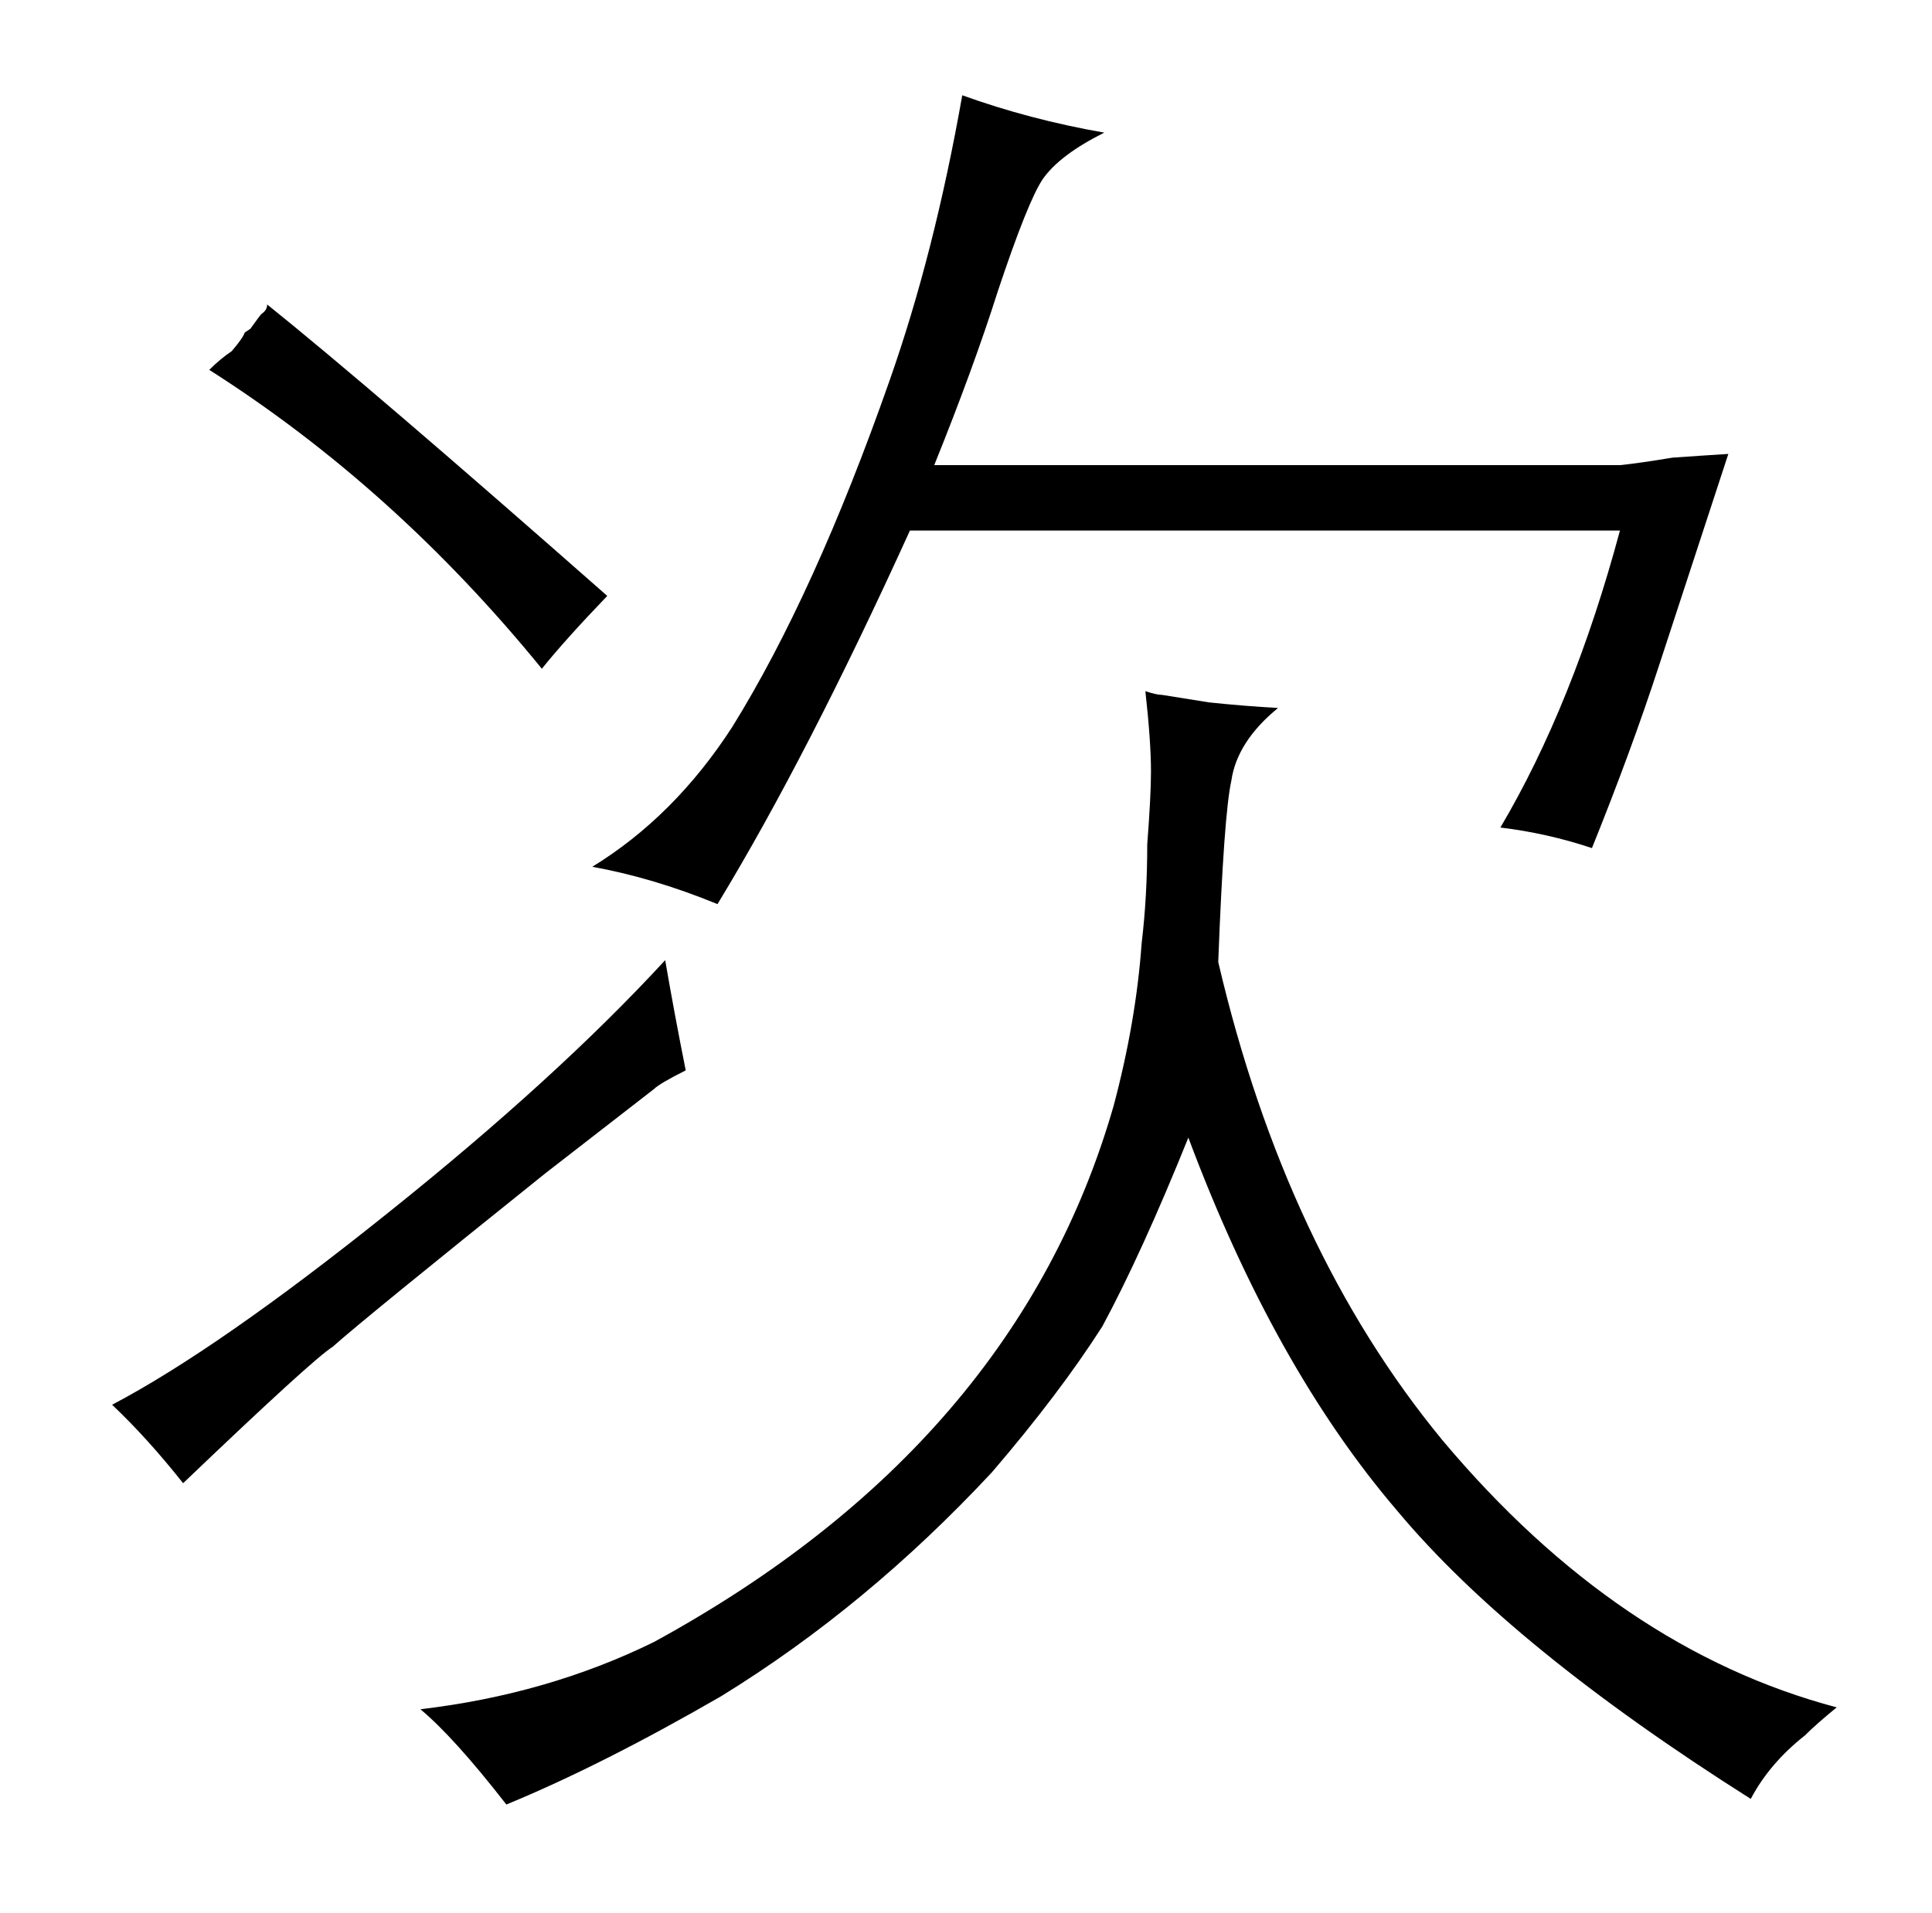 <?xml version="1.0" standalone="no"?>
<!DOCTYPE svg PUBLIC "-//W3C//DTD SVG 1.1//EN" "http://www.w3.org/Graphics/SVG/1.1/DTD/svg11.dtd" >
<svg xmlns="http://www.w3.org/2000/svg" xmlns:xlink="http://www.w3.org/1999/xlink" version="1.1" viewBox="-10 0 1034 1024">
  <g transform="matrix(1 0 0 -1 0 820)">
   <path fill="currentColor"
d="M346 306q-58 -63 -148 -135q-91 -73 -148 -103q19 -18 38 -42q69 66 80 73q18 16 114 93l58 45q3 3 17 10q-6 30 -11 59zM102 622q99 -63 178 -160q12 15 35 39q-126 111 -182 156q0 -3 -3 -5q-1 -1 -6 -8l-3 -2q-1 -3 -7 -10q-6 -4 -12 -10zM215 -95q18 -15 46 -51
q51 21 115 58q78 48 145 120q36 42 59 78q21 39 46 101q46 -123 112 -200q61 -73 189 -154q10 19 29 34q6 6 17 15q-117 31 -211 143q-84 102 -120 256q3 79 7 97q3 21 25 39q-18 1 -37 3l-25 4q-3 0 -9 2q3 -27 3 -43q0 -13 -2 -39q0 -28 -3 -53q-3 -42 -15 -87
q-52 -181 -246 -287q-57 -28 -125 -36zM857 536q-25 -93 -64 -159q25 -3 49 -11q21 52 36 98l37 113q-16 -1 -30 -2q-18 -3 -28 -4h-367q21 52 34 93q16 48 24 60q9 13 33 25q-40 7 -76 20q-15 -85 -39 -153q-40 -114 -84 -185q-31 -48 -75 -75q33 -6 67 -20q48 79 103 200
h380z" />
  </g>

</svg>
